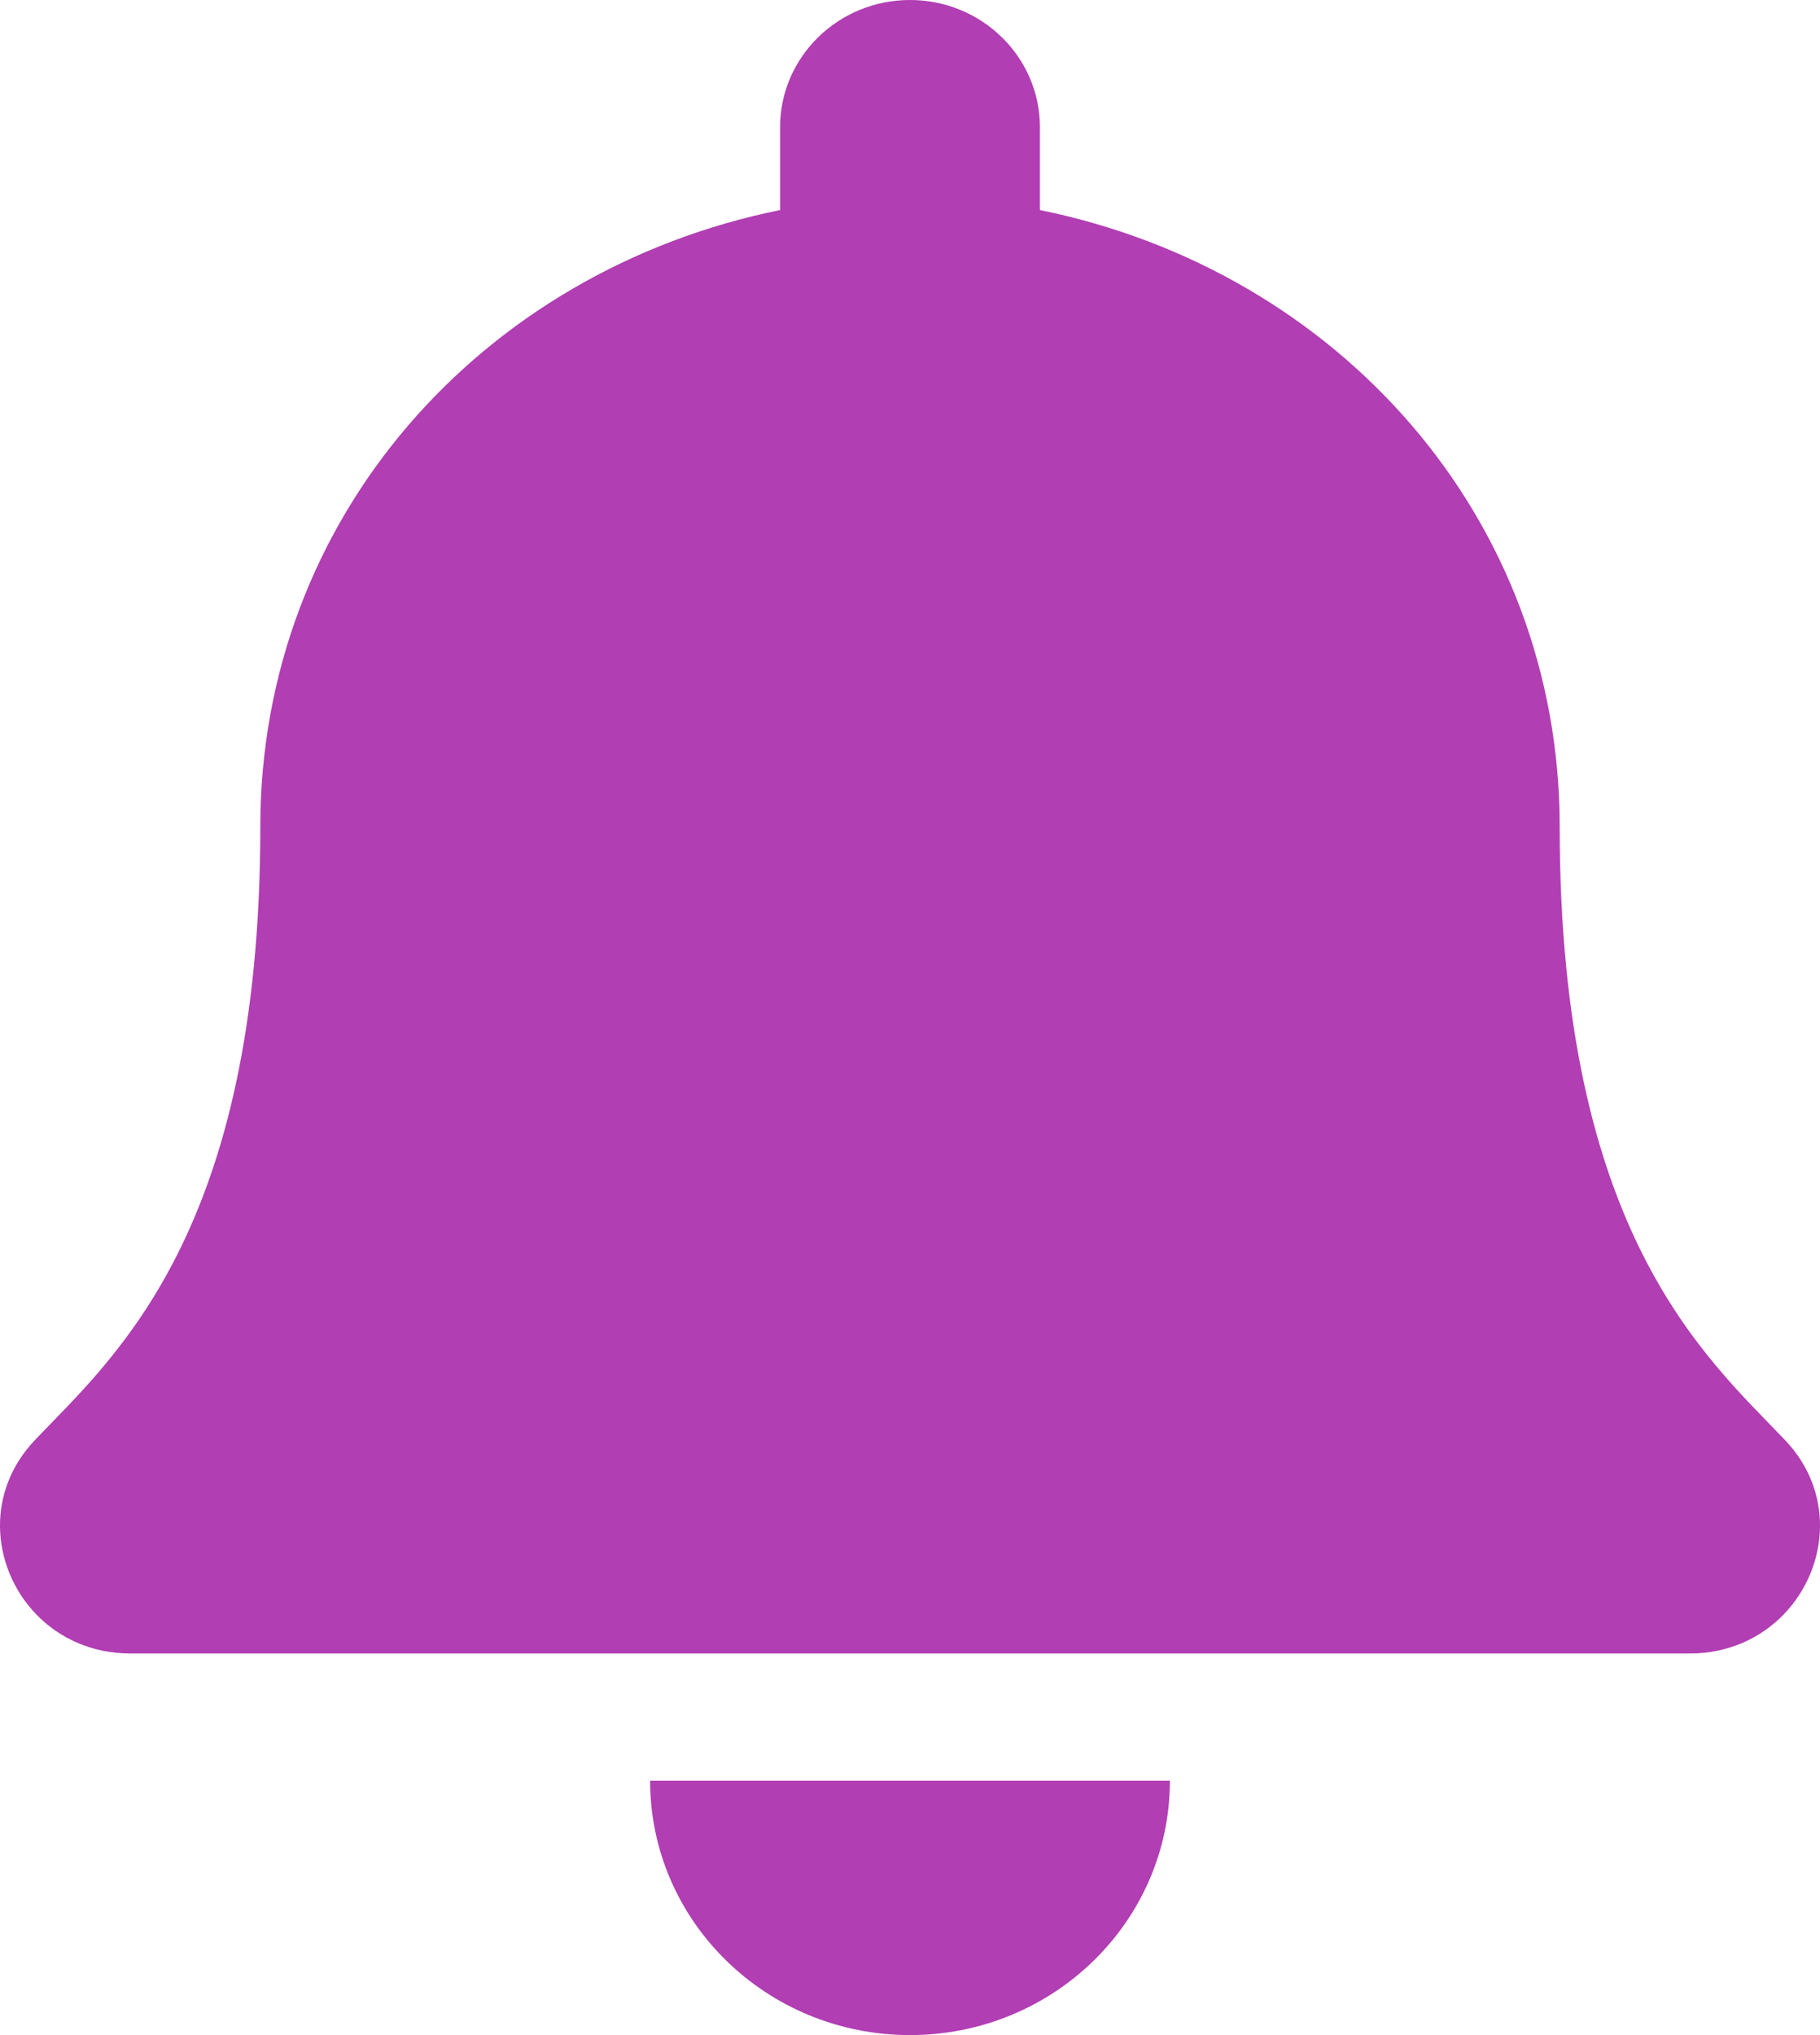 <svg width="34" height="38" viewBox="0 0 34 38" fill="none" xmlns="http://www.w3.org/2000/svg">
<path d="M17 38C19.68 38 21.855 35.874 21.855 33.25H12.145C12.145 35.874 14.319 38 17 38ZM33.346 26.889C31.88 25.348 29.137 23.03 29.137 15.438C29.137 9.671 25.002 5.054 19.427 3.922V2.375C19.427 1.064 18.34 0 17 0C15.66 0 14.573 1.064 14.573 2.375V3.922C8.998 5.054 4.863 9.671 4.863 15.438C4.863 23.03 2.12 25.348 0.653 26.889C0.198 27.367 -0.004 27.94 5.24713e-05 28.5C0.008 29.717 0.985 30.875 2.436 30.875H31.564C33.015 30.875 33.992 29.717 34 28.5C34.004 27.94 33.802 27.367 33.346 26.889Z" fill="#B13EB3"/>
</svg>

